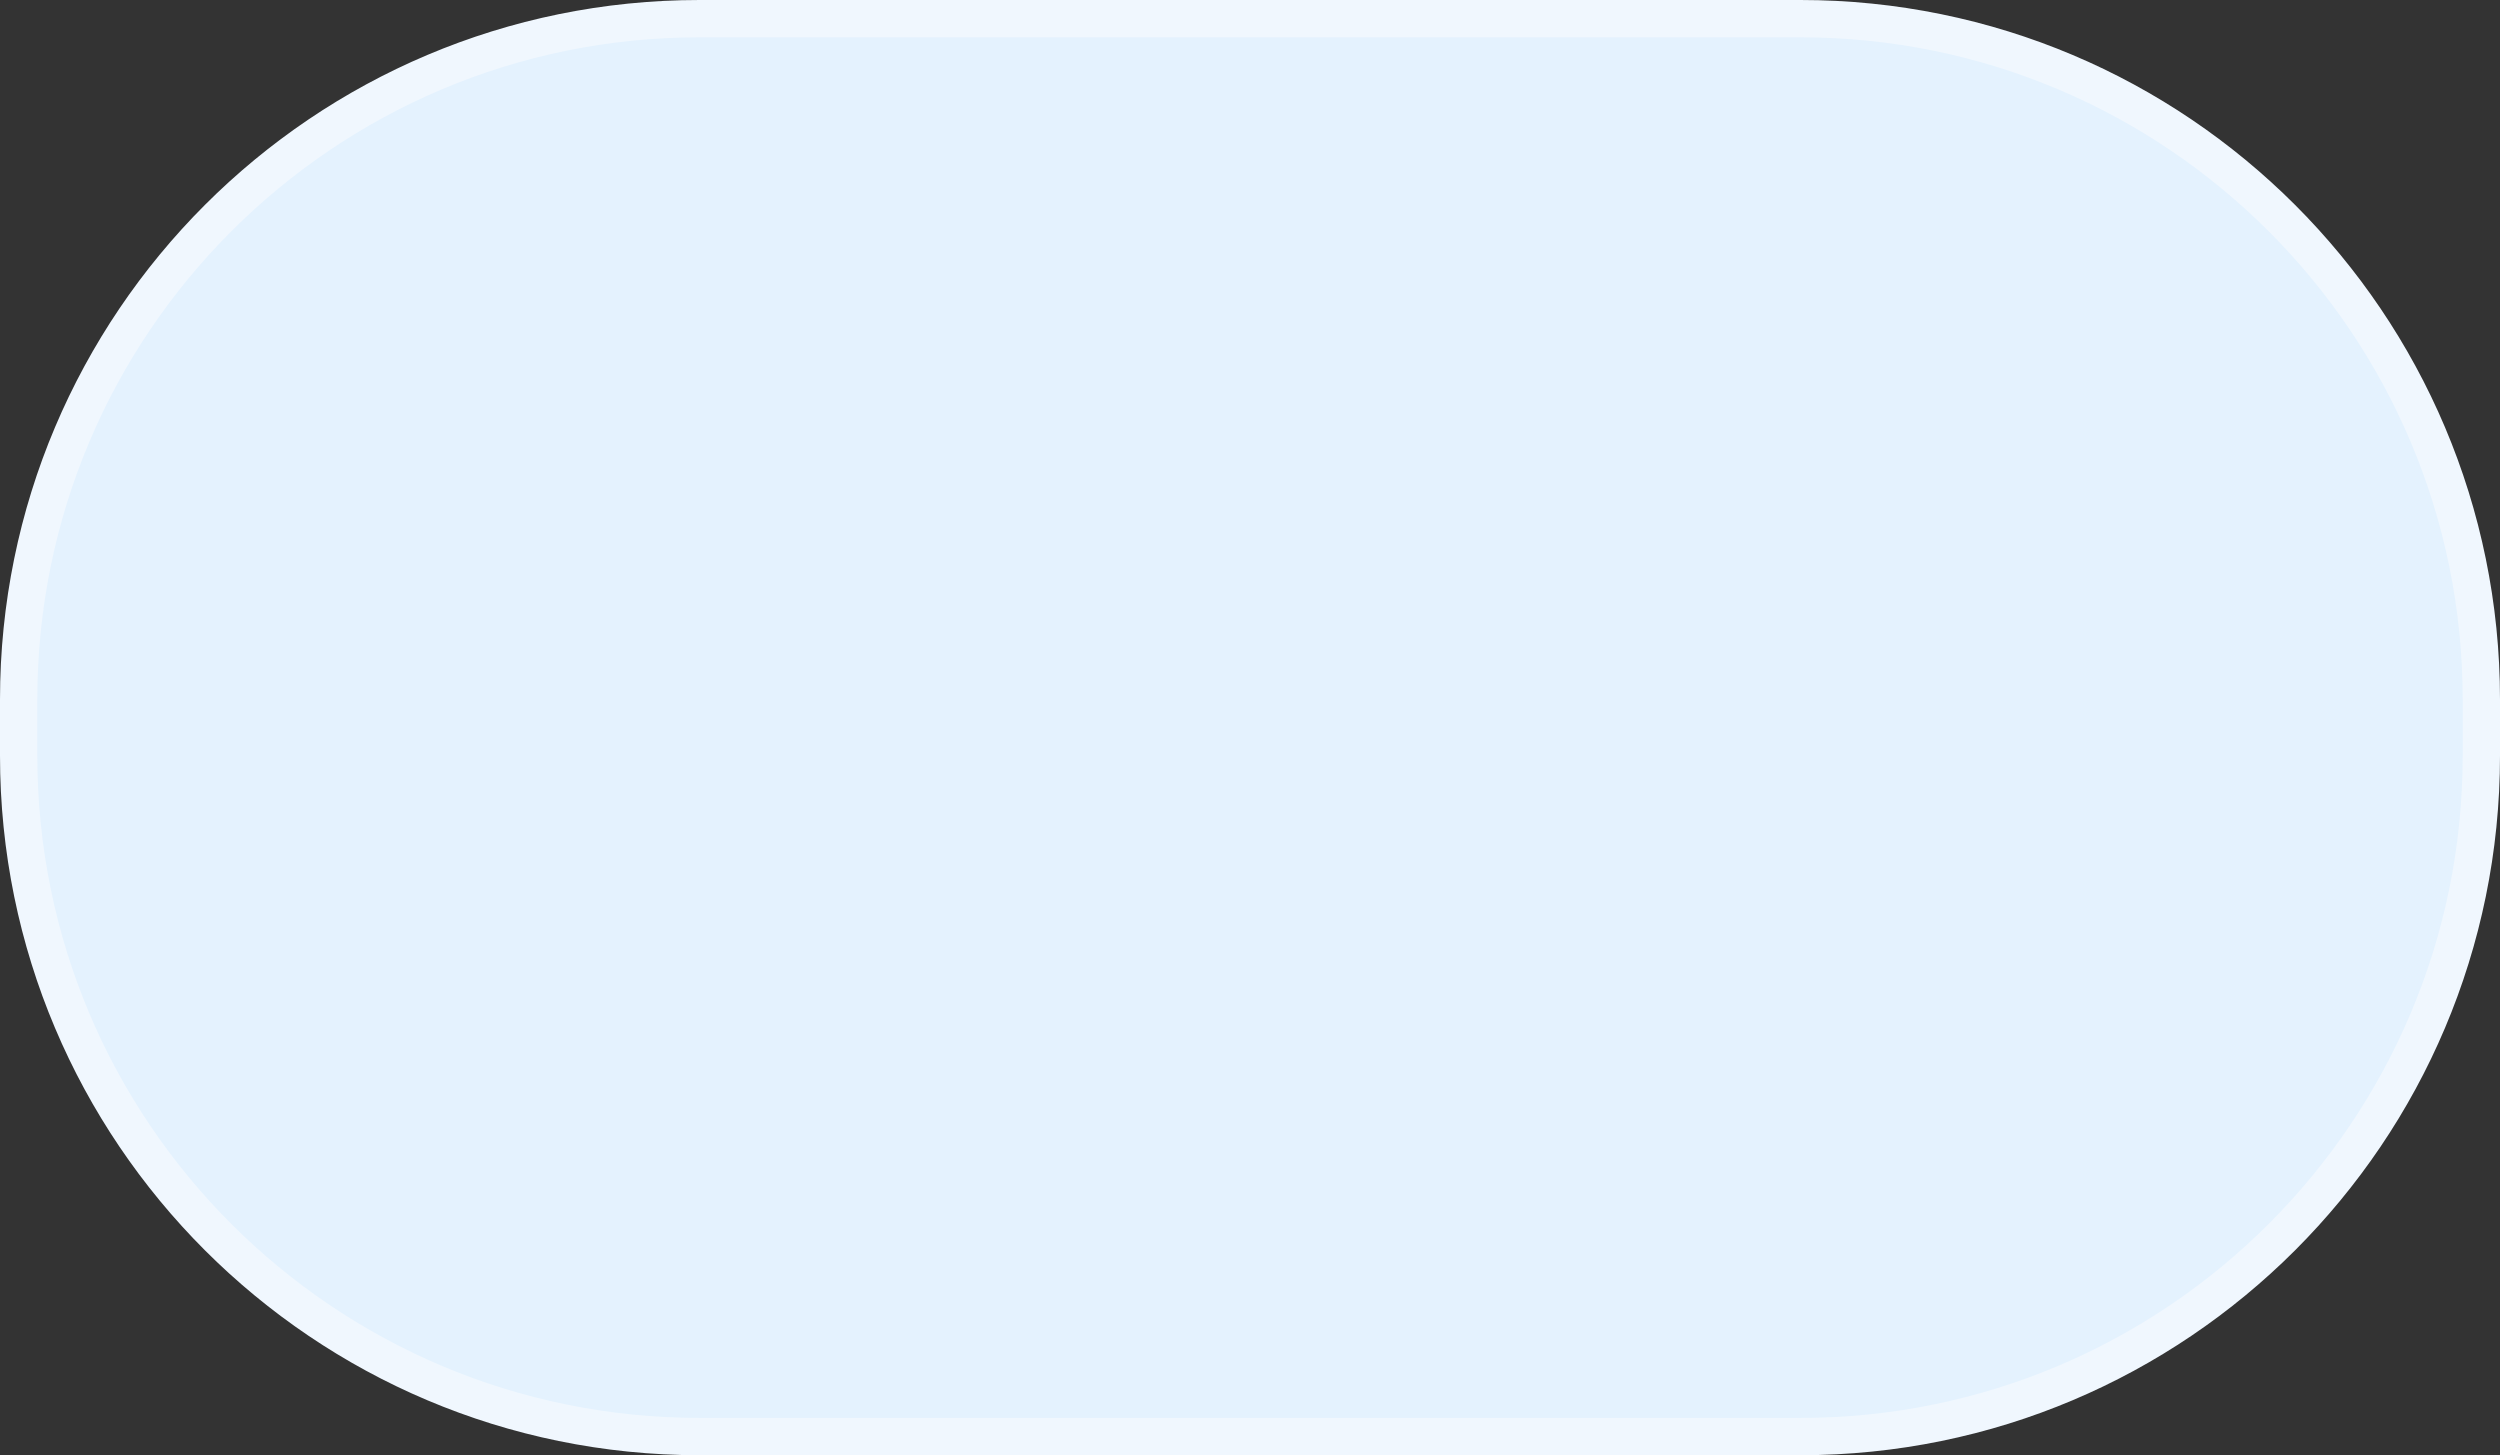 <svg width="67" height="39" viewBox="0 0 67 39" fill="none" xmlns="http://www.w3.org/2000/svg">
<rect x="0" y="0" width="67" height="39" fill="#333333" stroke="none"/>
<path d="M0.5 18.75C0.5 8.671 8.671 0.5 18.75 0.5H48.25C58.329 0.5 66.5 8.671 66.5 18.75V20.25C66.5 30.329 58.329 38.5 48.25 38.5H18.75C8.671 38.5 0.5 30.329 0.5 20.25V18.75Z" fill="#E4F2FE" stroke="#F0F7FE"/>
</svg>
